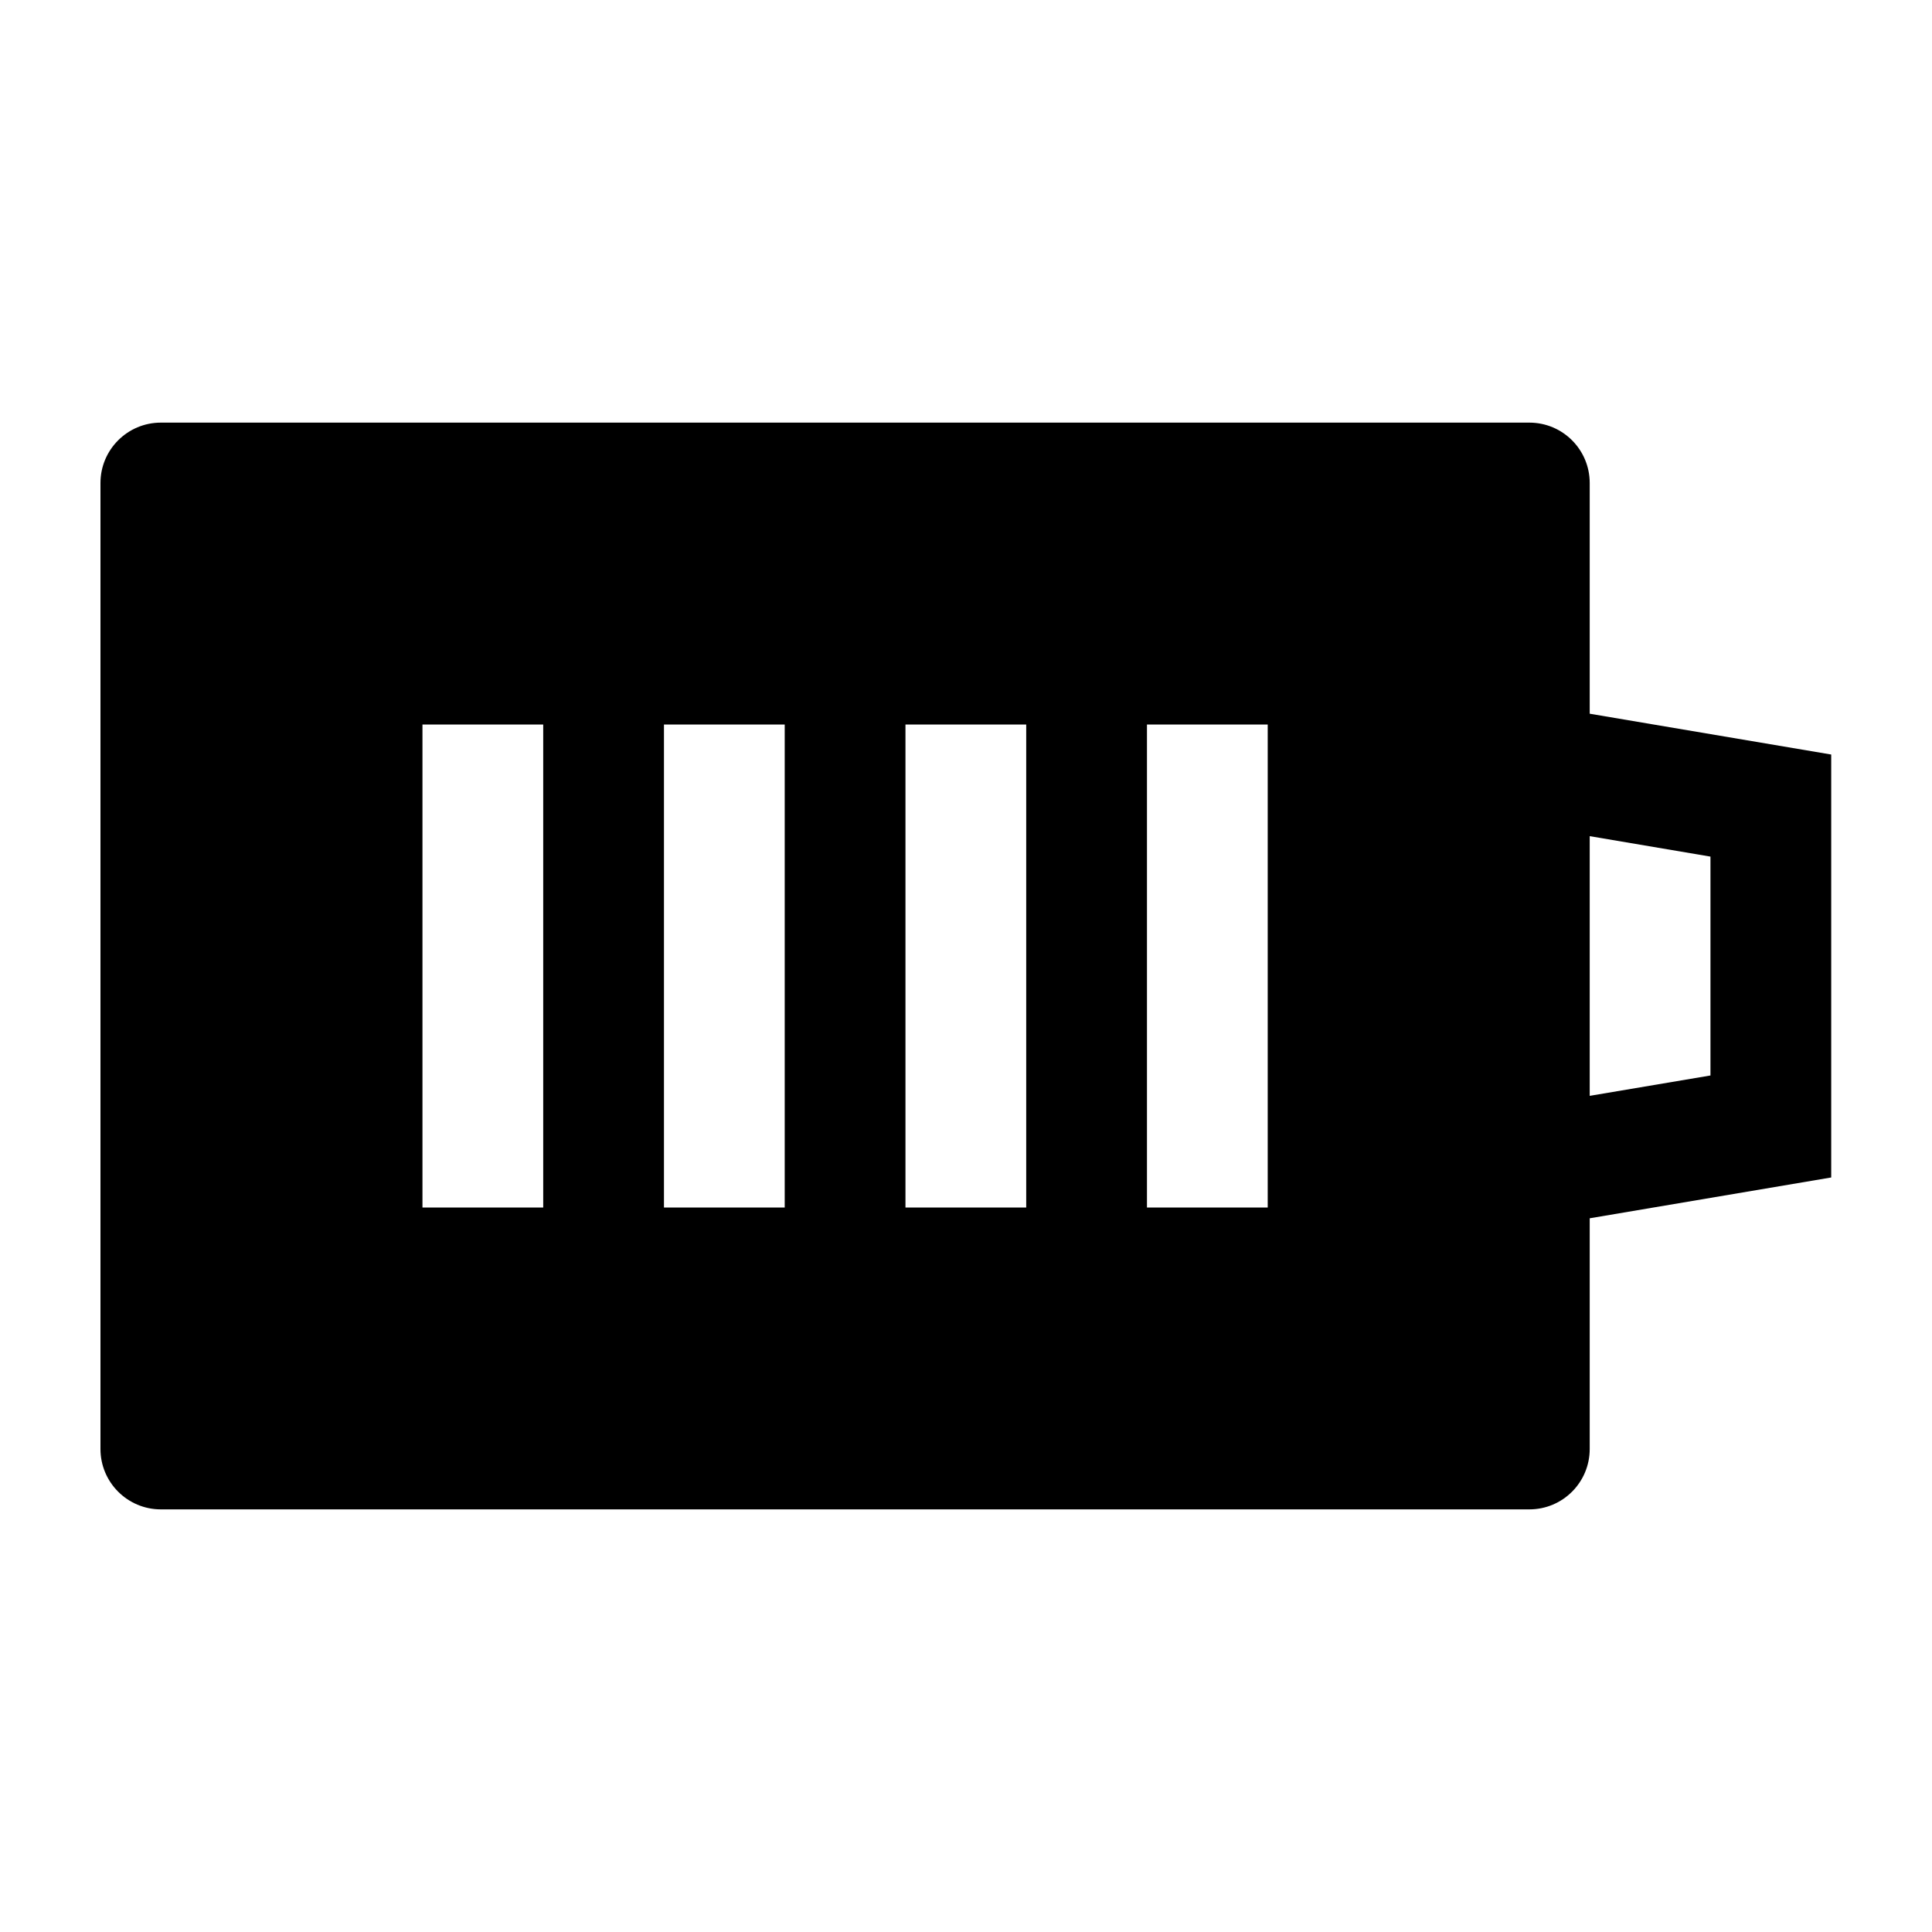 <svg width="24" height="24" viewBox="0 0 24 24" xmlns="http://www.w3.org/2000/svg">
    <path fill-rule="evenodd" clip-rule="evenodd" d="M1.998 5.25C1.584 5.25 1.248 5.586 1.248 6V18C1.248 18.414 1.584 18.75 1.998 18.75H18.998C19.413 18.75 19.748 18.414 19.748 18V15.134L22.748 14.627V9.373L19.748 8.866V6C19.748 5.586 19.413 5.25 18.998 5.25H1.998ZM19.748 10.387V13.613L21.248 13.36V10.641L19.748 10.387ZM5.248 15V9H6.748V15H5.248ZM8.248 9V15H9.748V9H8.248ZM11.248 15V9H12.748V15H11.248ZM14.248 9V15H15.748V9H14.248Z"/>
</svg>
